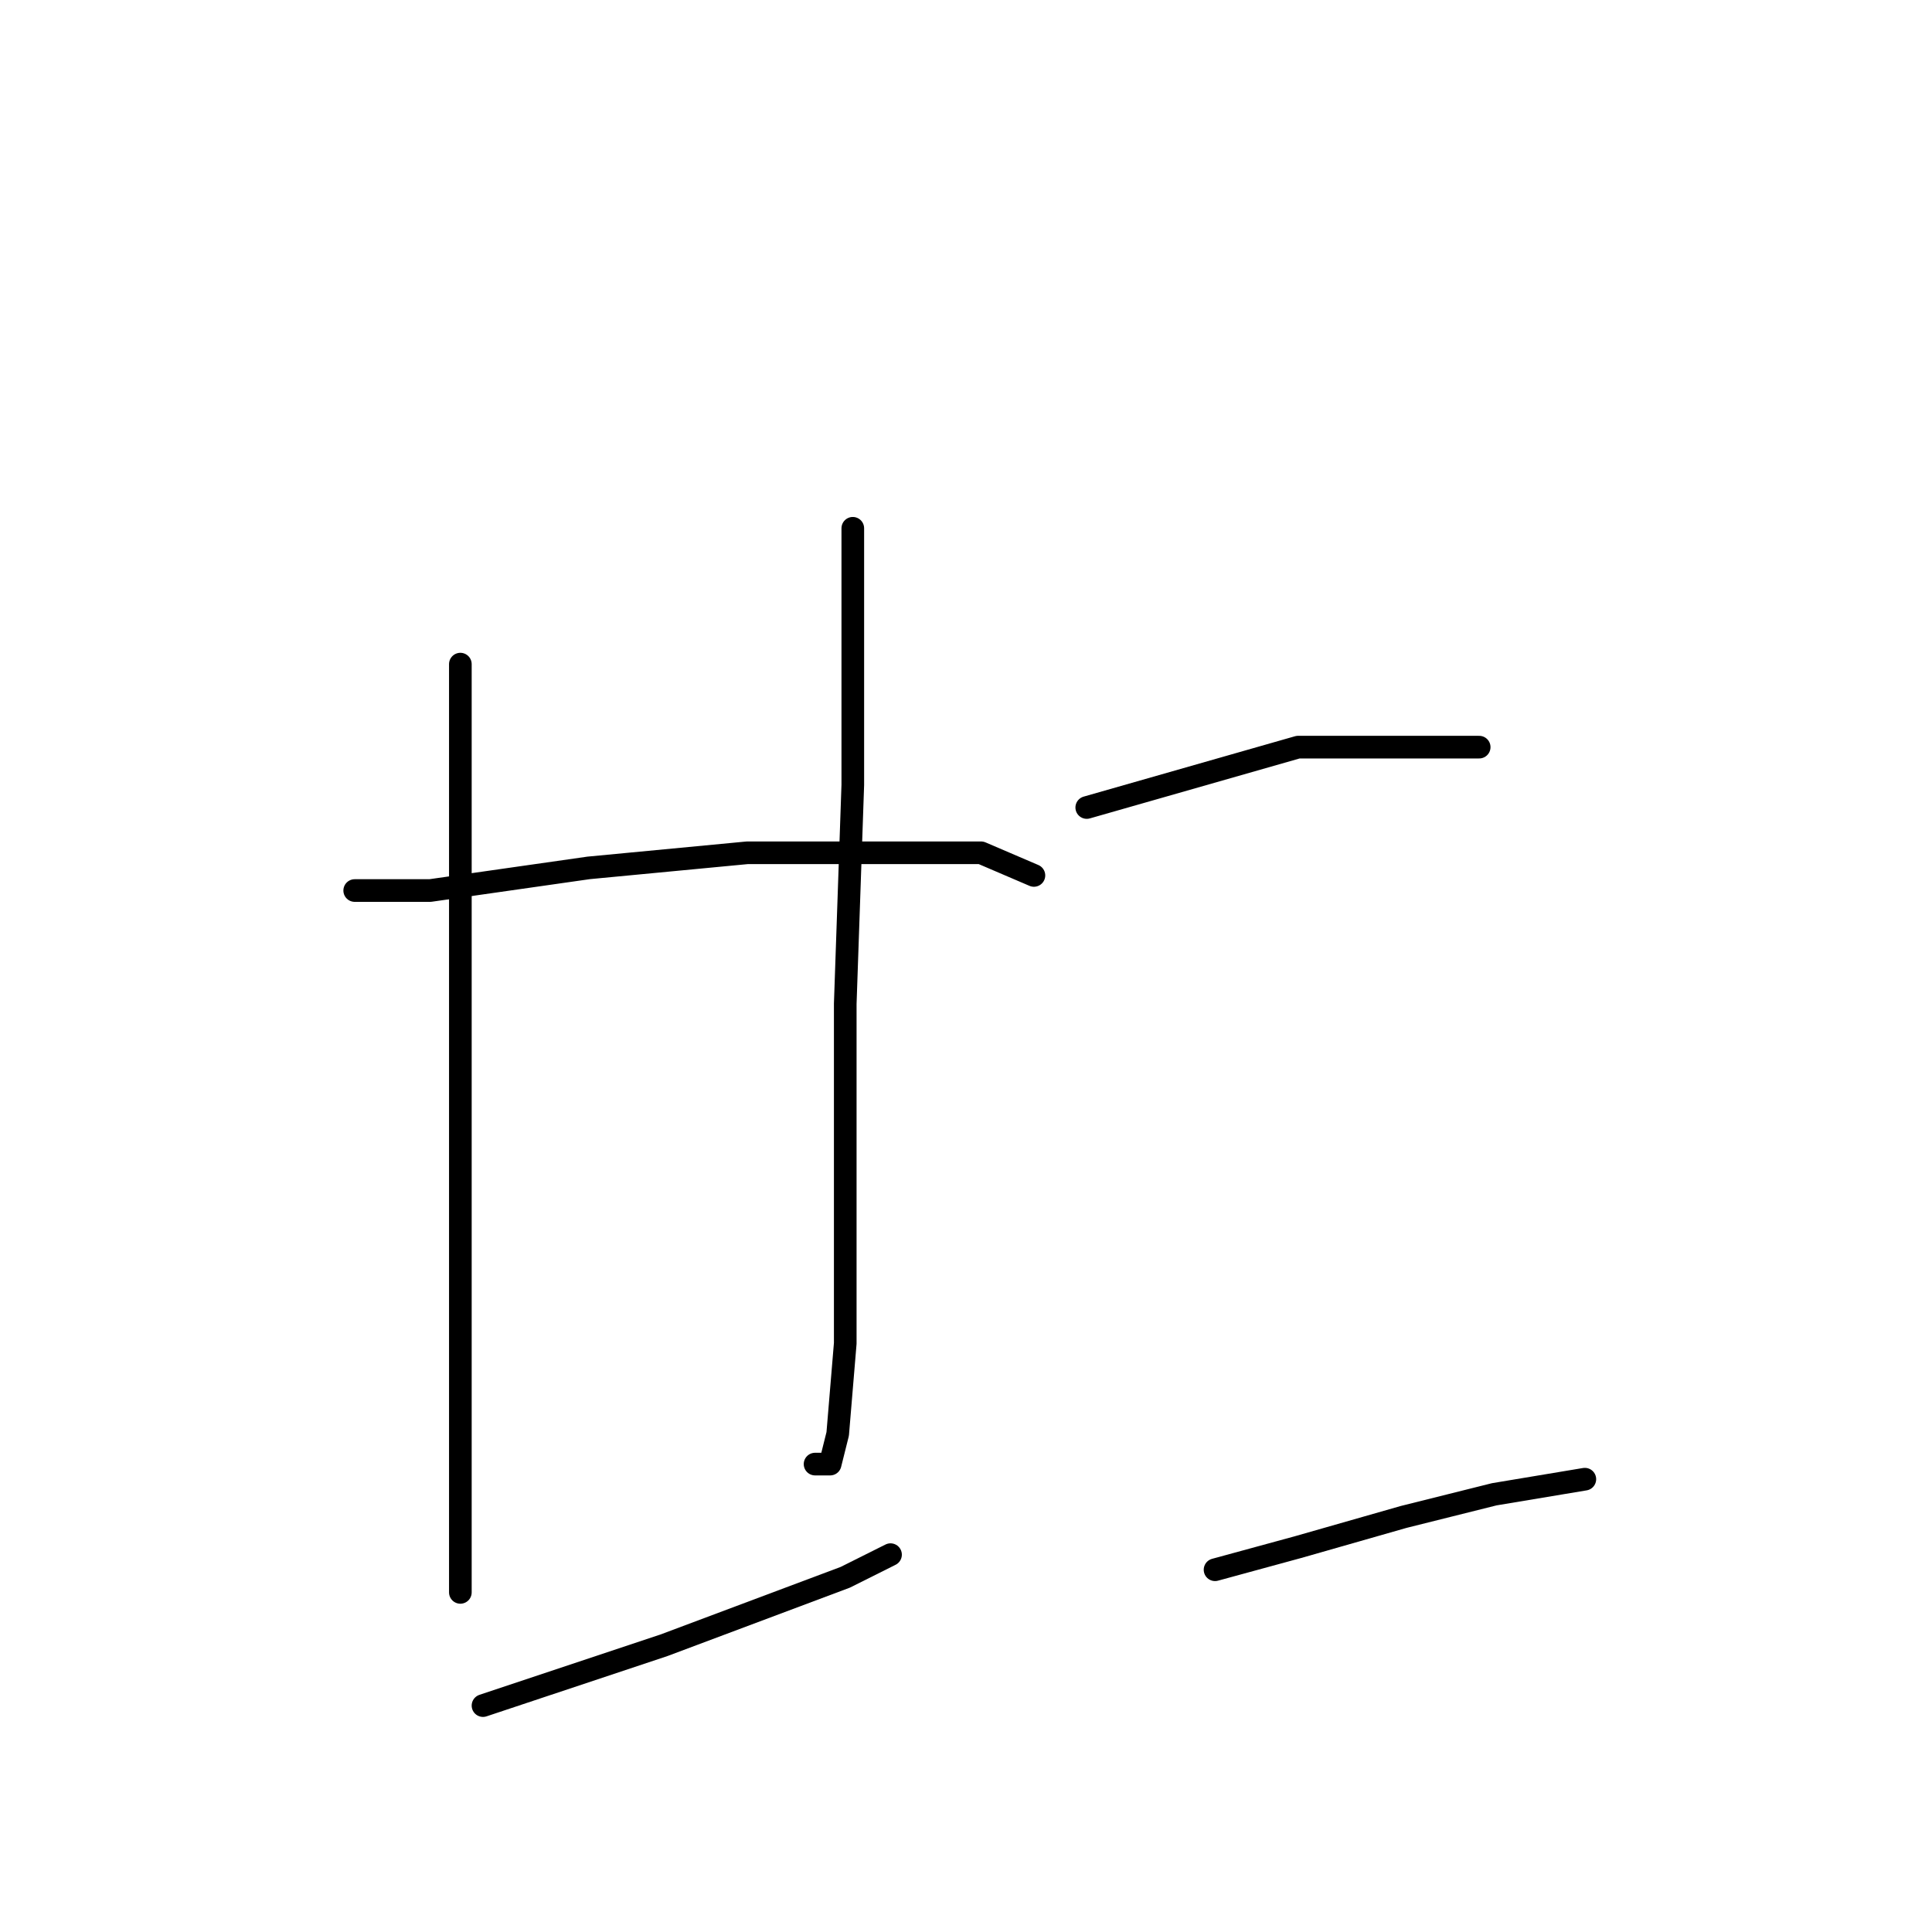 <?xml version="1.0" standalone="no"?>
    <svg width="256" height="256" xmlns="http://www.w3.org/2000/svg" version="1.1">
    <polyline stroke="black" stroke-width="3" stroke-linecap="round" fill="transparent" stroke-linejoin="round" points="61 88 61 95 61 106 61 132 61 145 61 173 61 192 61 206 61 210 61 211 61 211 " />
        <polyline stroke="black" stroke-width="3" stroke-linecap="round" fill="transparent" stroke-linejoin="round" points="113 70 113 82 113 104 112 133 112 146 112 178 111 190 110 194 108 194 108 194 " />
        <polyline stroke="black" stroke-width="3" stroke-linecap="round" fill="transparent" stroke-linejoin="round" points="47 118 57 118 78 115 99 113 110 113 130 113 137 116 137 116 " />
        <polyline stroke="black" stroke-width="3" stroke-linecap="round" fill="transparent" stroke-linejoin="round" points="64 226 88 218 96 215 112 209 118 206 118 206 " />
        <polyline stroke="black" stroke-width="3" stroke-linecap="round" fill="transparent" stroke-linejoin="round" points="144 107 158 103 172 99 183 99 193 99 196 99 196 99 " />
        <polyline stroke="black" stroke-width="3" stroke-linecap="round" fill="transparent" stroke-linejoin="round" points="161 208 172 205 186 201 198 198 210 196 210 196 " />
        </svg>